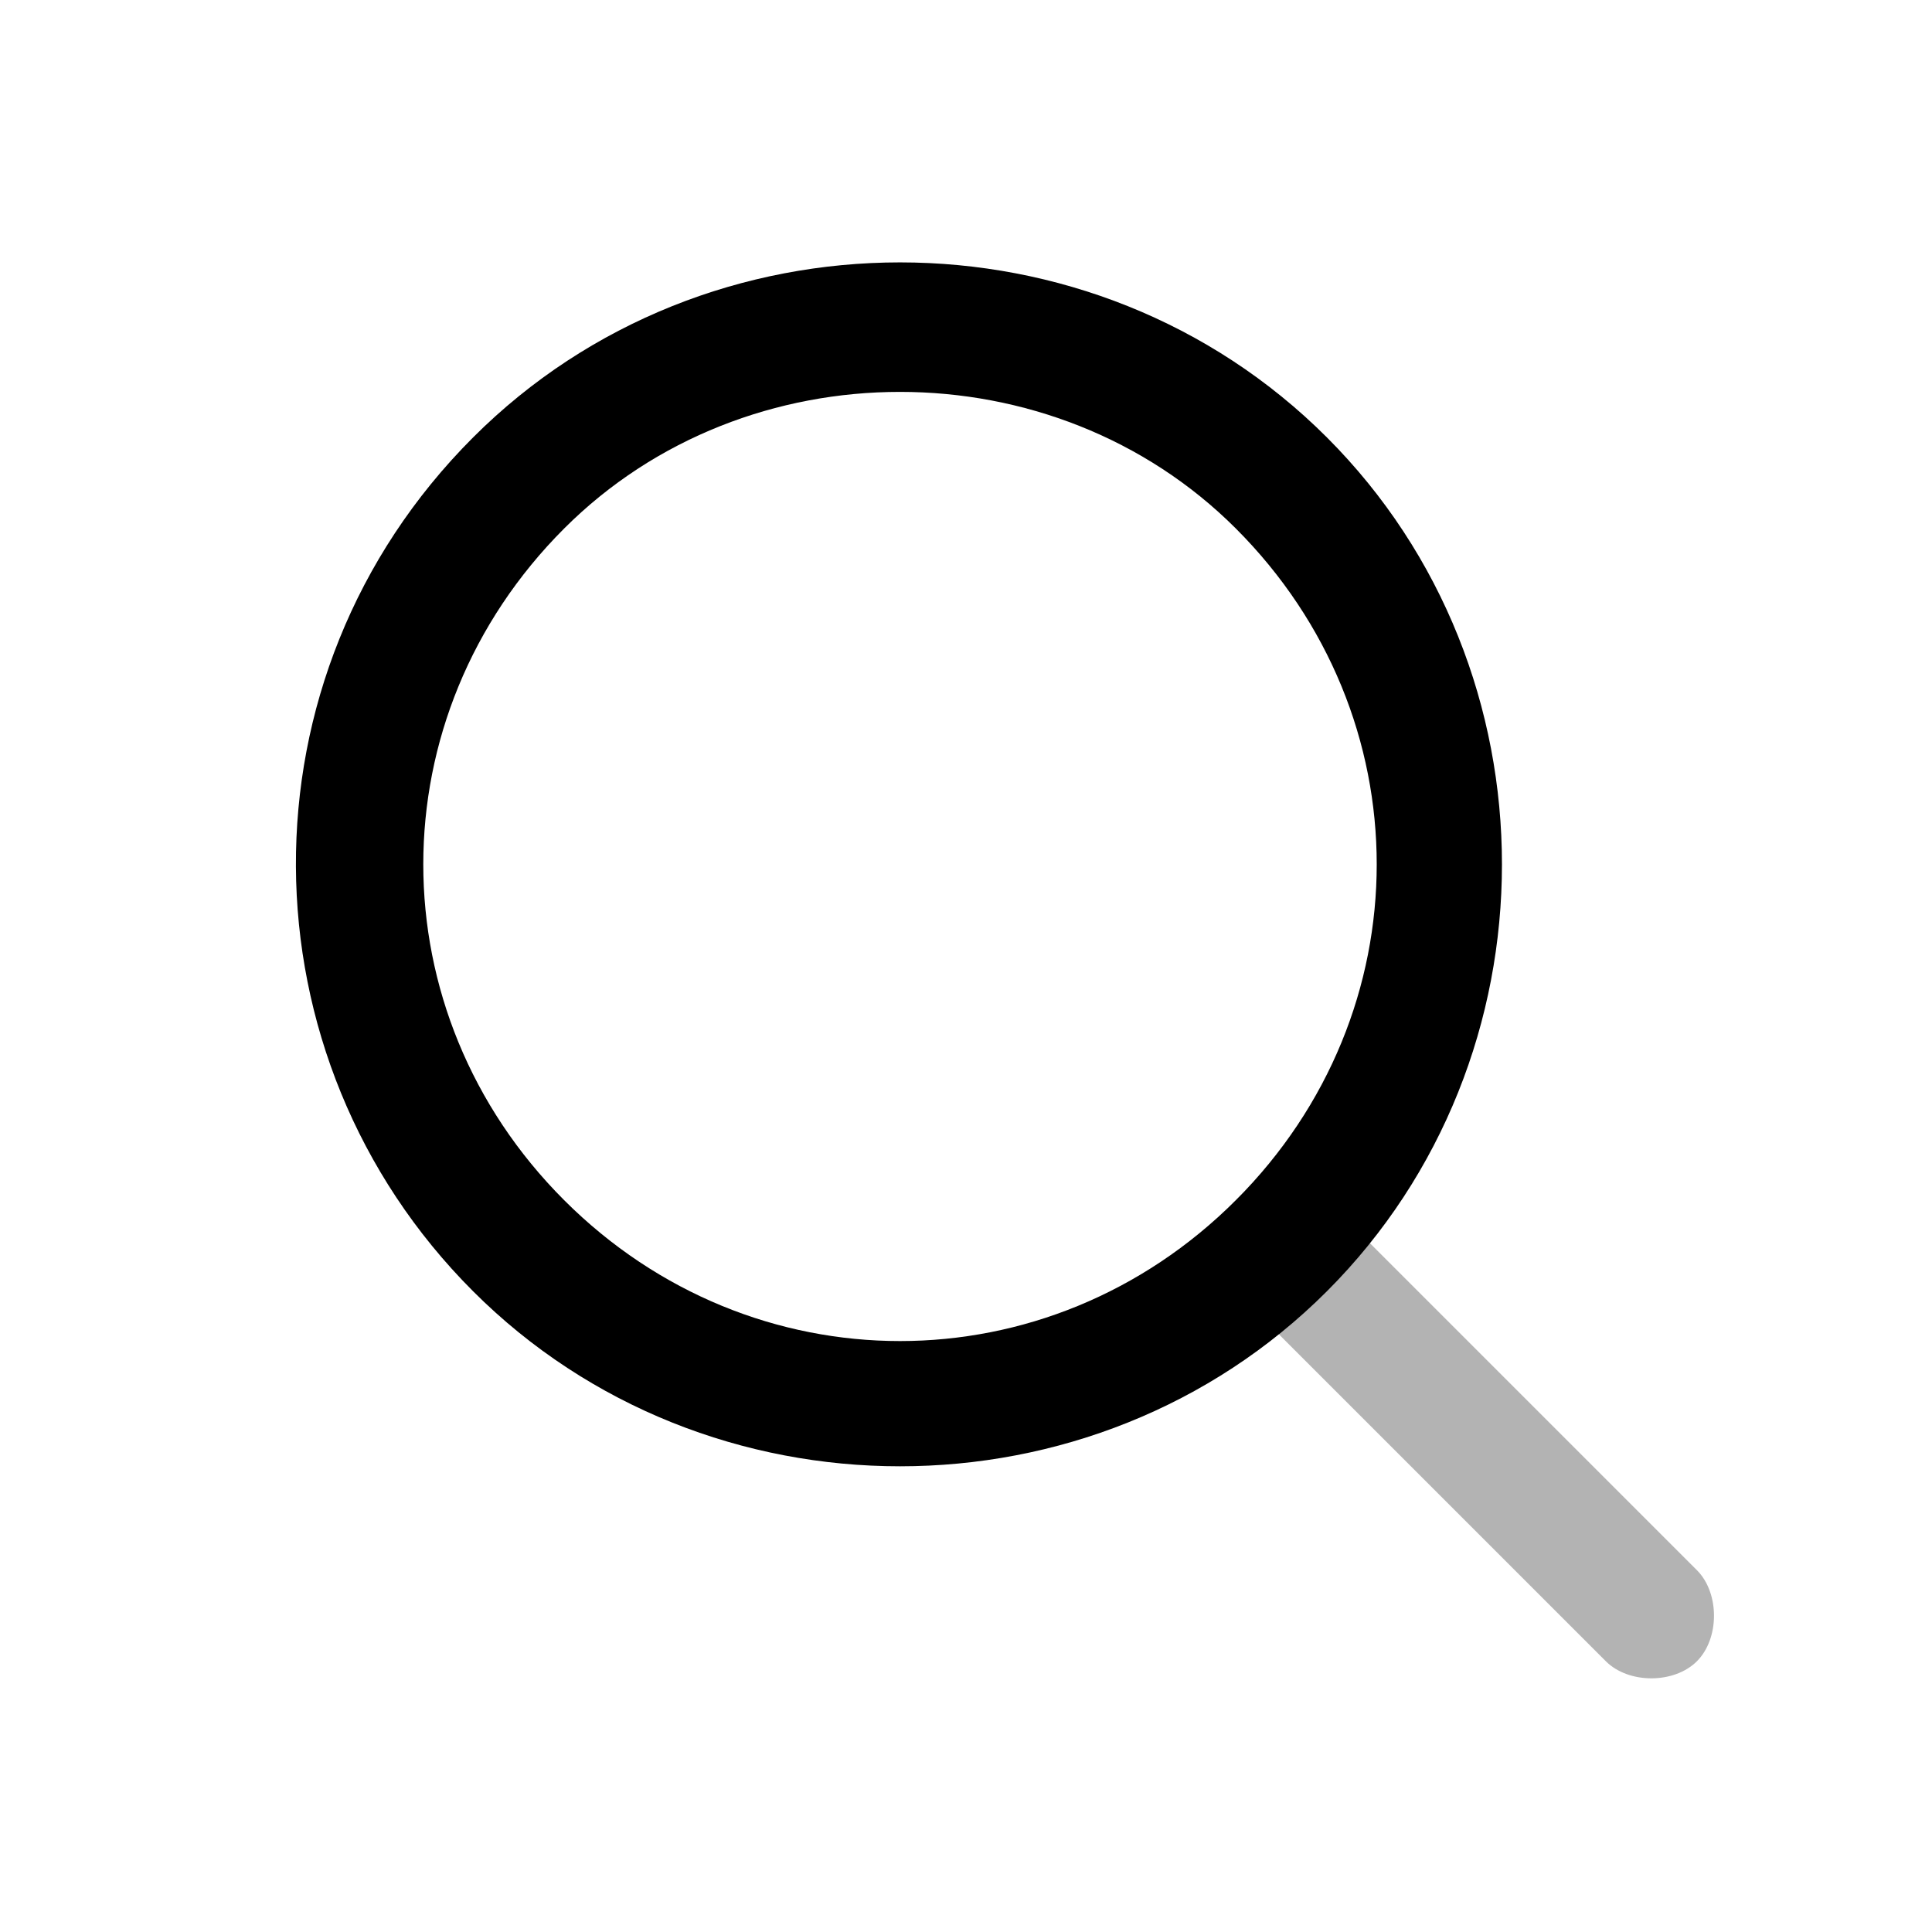 <?xml version="1.0" encoding="utf-8"?>
<!-- Generator: Adobe Illustrator 26.0.1, SVG Export Plug-In . SVG Version: 6.00 Build 0)  -->
<svg version="1.1" id="圖層_1" xmlns="http://www.w3.org/2000/svg" xmlns:xlink="http://www.w3.org/1999/xlink" x="0px" y="0px"
	 viewBox="0 0 24 24" style="enable-background:new 0 0 24 24;" xml:space="preserve">
<!-- <style type="text/css">
	.st0{fill:#A1A5B7;}
	.st1{opacity:0.5;fill:#A1A5B7;enable-background:new    ;}
</style> -->
<g transform="rotate(-45 335.448 609.436)">
	<path class="st0" d="M529.5-49.1c-3.3,0-5.9,2.6-5.9,5.9s2.6,5.9,5.9,5.9s5.9-2.6,5.9-5.9l0,0C535.4-46.4,532.7-49.1,529.5-49.1
		 M529.5-50.7c4.1,0,7.5,3.4,7.5,7.5s-3.4,7.5-7.5,7.5c-4.1,0-7.5-3.4-7.5-7.5c0,0,0,0,0,0C522-47.3,525.3-50.7,529.5-50.7z" fill="#000000"/>
	<path class="st1" d="M529.5-37.3L529.5-37.3c0.4,0,0.8,0.4,0.8,0.8v6.5c0,0.4-0.4,0.8-0.8,0.8l0,0c-0.4,0-0.8-0.4-0.8-0.8v-6.5
		C528.7-36.9,529-37.3,529.5-37.3z" fill="#000000" opacity="0.3"/>
</g>
</svg>
